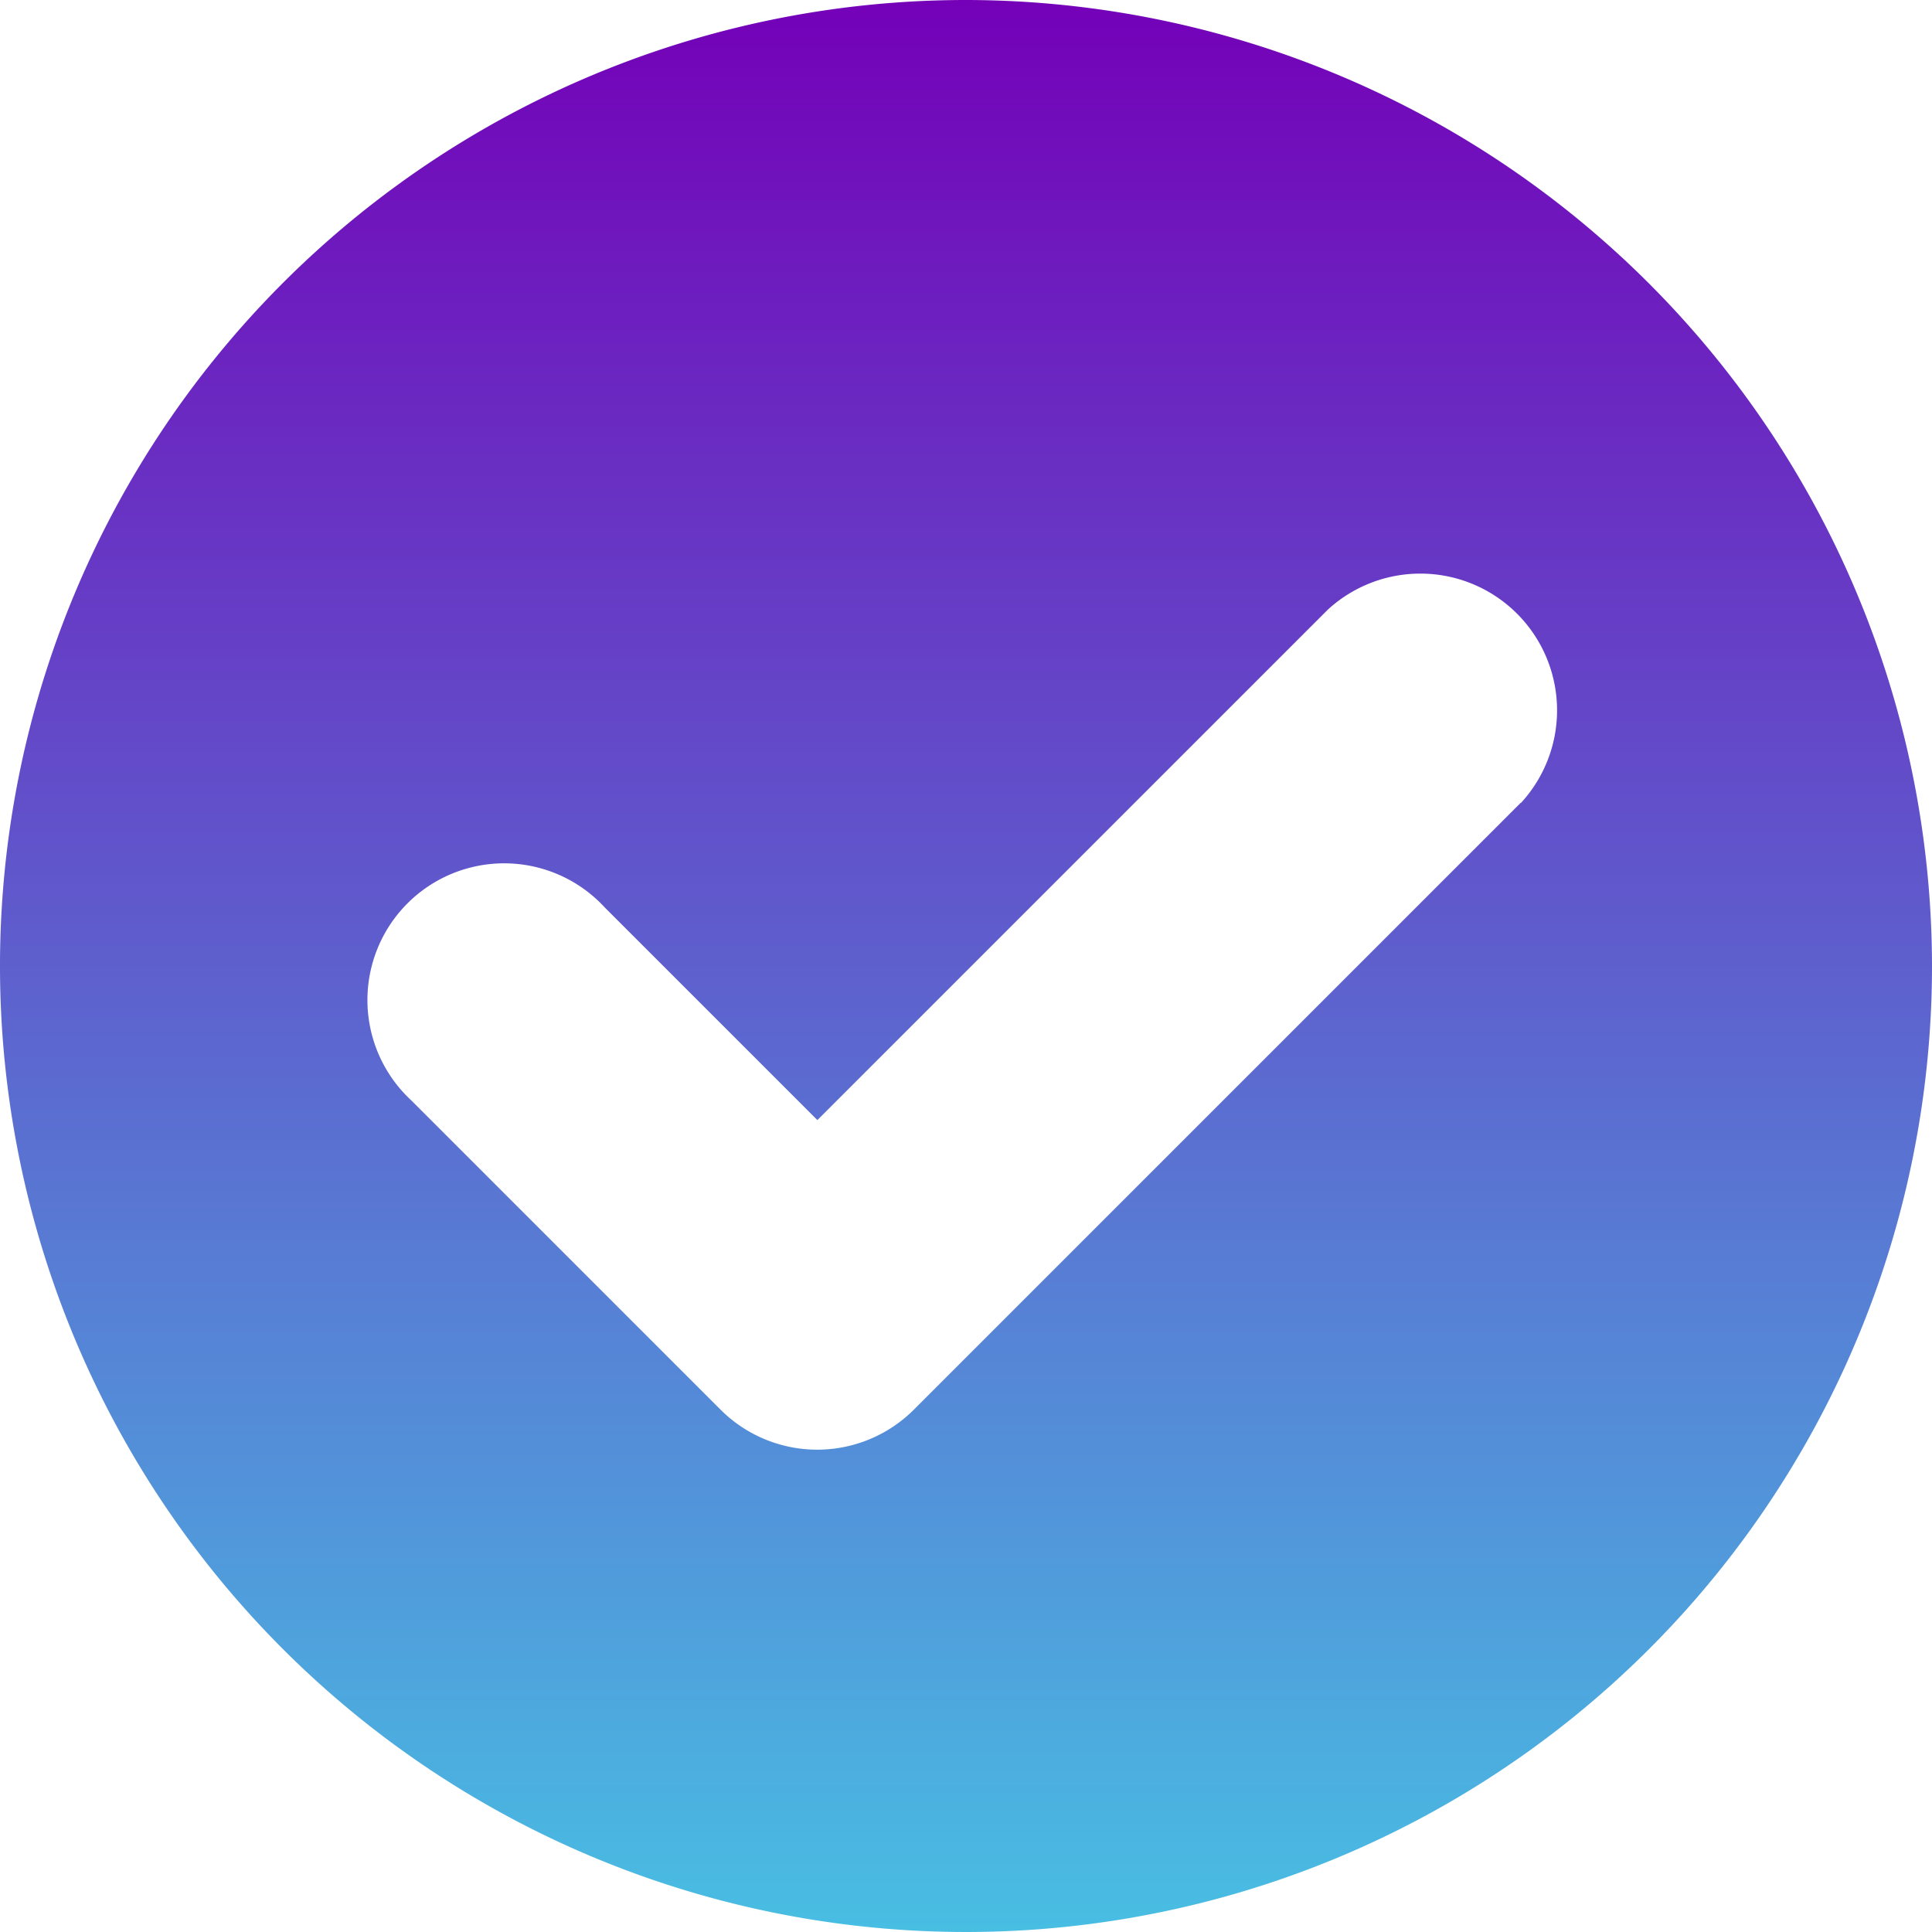 <svg xmlns="http://www.w3.org/2000/svg" xmlns:xlink="http://www.w3.org/1999/xlink" width="32.5" height="32.5" viewBox="0 0 32.5 32.5">
  <defs>
    <linearGradient id="linear-gradient" x1="0.5" x2="0.5" y2="1" gradientUnits="objectBoundingBox">
      <stop offset="0" stop-color="#7400b8"/>
      <stop offset="1" stop-color="#48bfe3"/>
    </linearGradient>
  </defs>
  <path id="tick_1_" data-name="tick (1)" d="M16.25,0A16.25,16.25,0,1,0,32.5,16.25,16.268,16.268,0,0,0,16.25,0Zm9.331,13.505L15.372,23.714a2.3,2.3,0,0,1-3.25,0l-5.2-5.2a2.3,2.3,0,1,1,3.25-3.25l3.578,3.578,8.584-8.584a2.3,2.3,0,0,1,3.25,3.25Z" fill="url(#linear-gradient)"/>
</svg>
